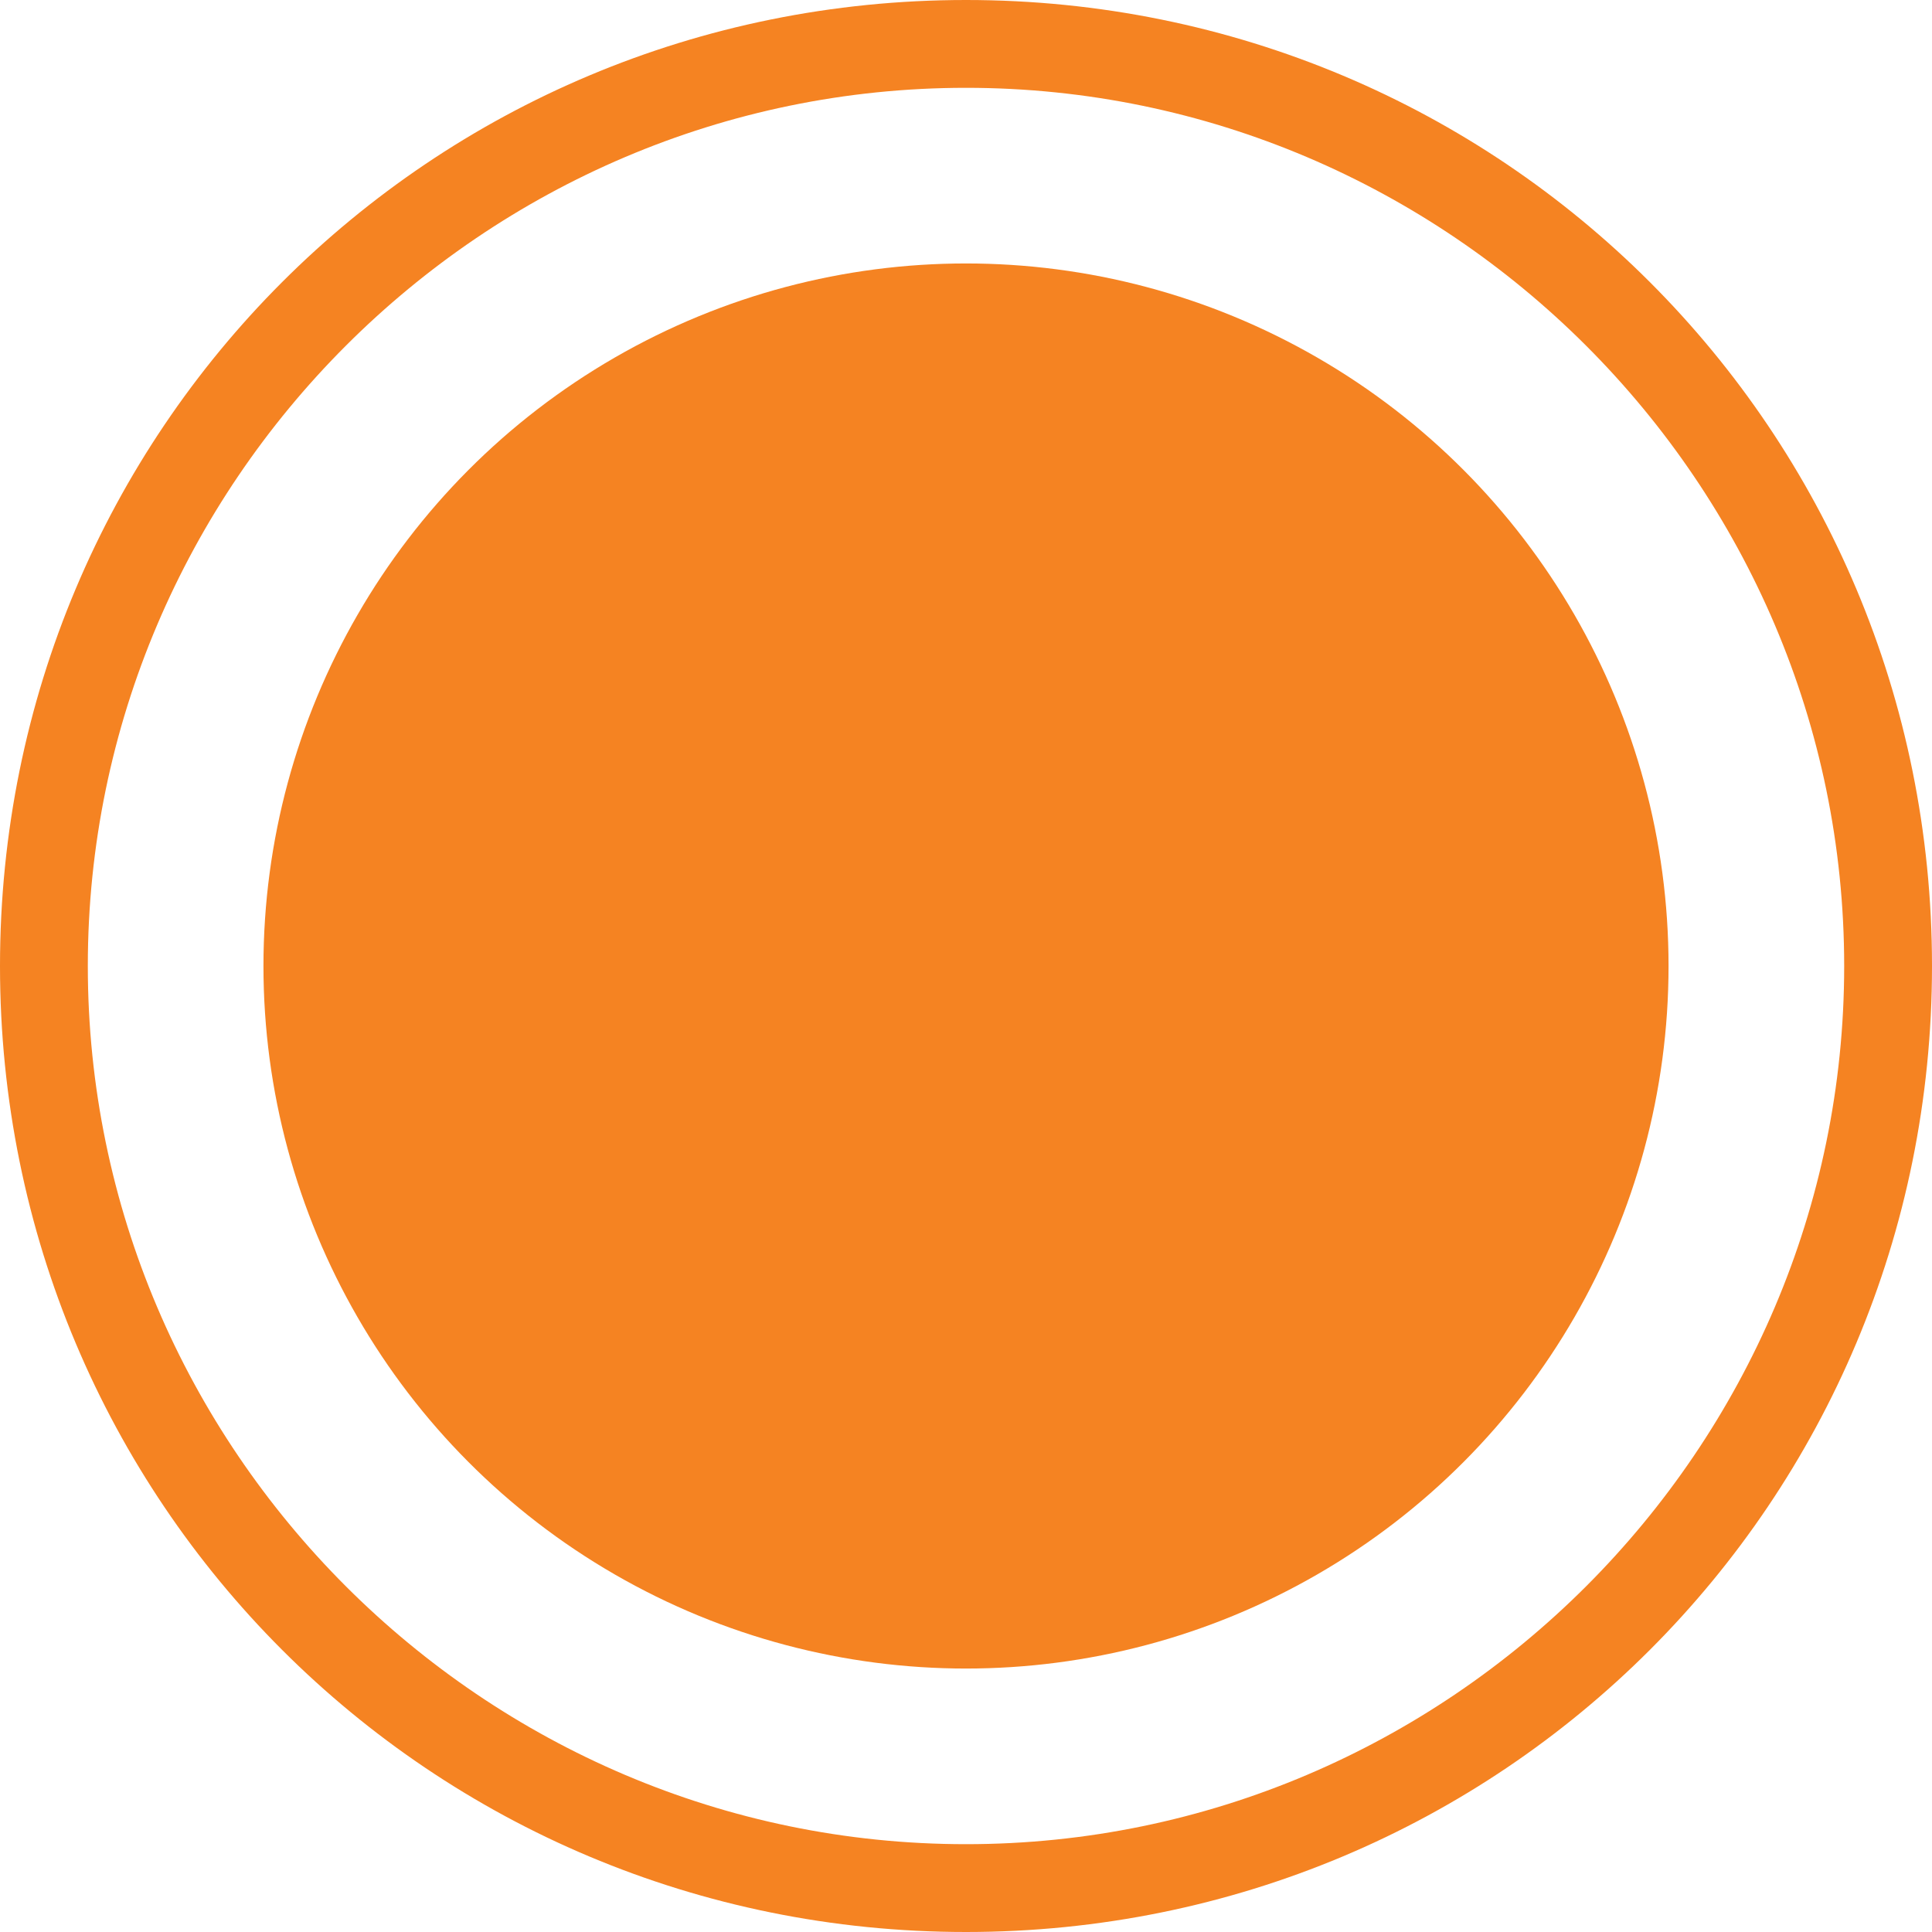 <?xml version="1.0" encoding="utf-8"?>
<!-- Generator: Adobe Illustrator 21.1.0, SVG Export Plug-In . SVG Version: 6.00 Build 0)  -->
<svg version="1.1" id="Layer_1" xmlns="http://www.w3.org/2000/svg" xmlns:xlink="http://www.w3.org/1999/xlink" x="0px" y="0px"
	 viewBox="0 0 22 22" style="enable-background:new 0 0 22 22;" xml:space="preserve">
<style type="text/css">
	.st0{fill:#F58322;}
</style>
<g>
	<path class="st0" d="M11,1c5.5,0,10,4.5,10,10s-4.5,10-10,10S1,16.5,1,11S5.5,1,11,1 M11,0C4.9,0,0,4.9,0,11s4.9,11,11,11
		s11-4.9,11-11S17.1,0,11,0L11,0z"/>
</g>
<g>
	<circle class="st0" cx="11" cy="11" r="8"/>
</g>
</svg>
